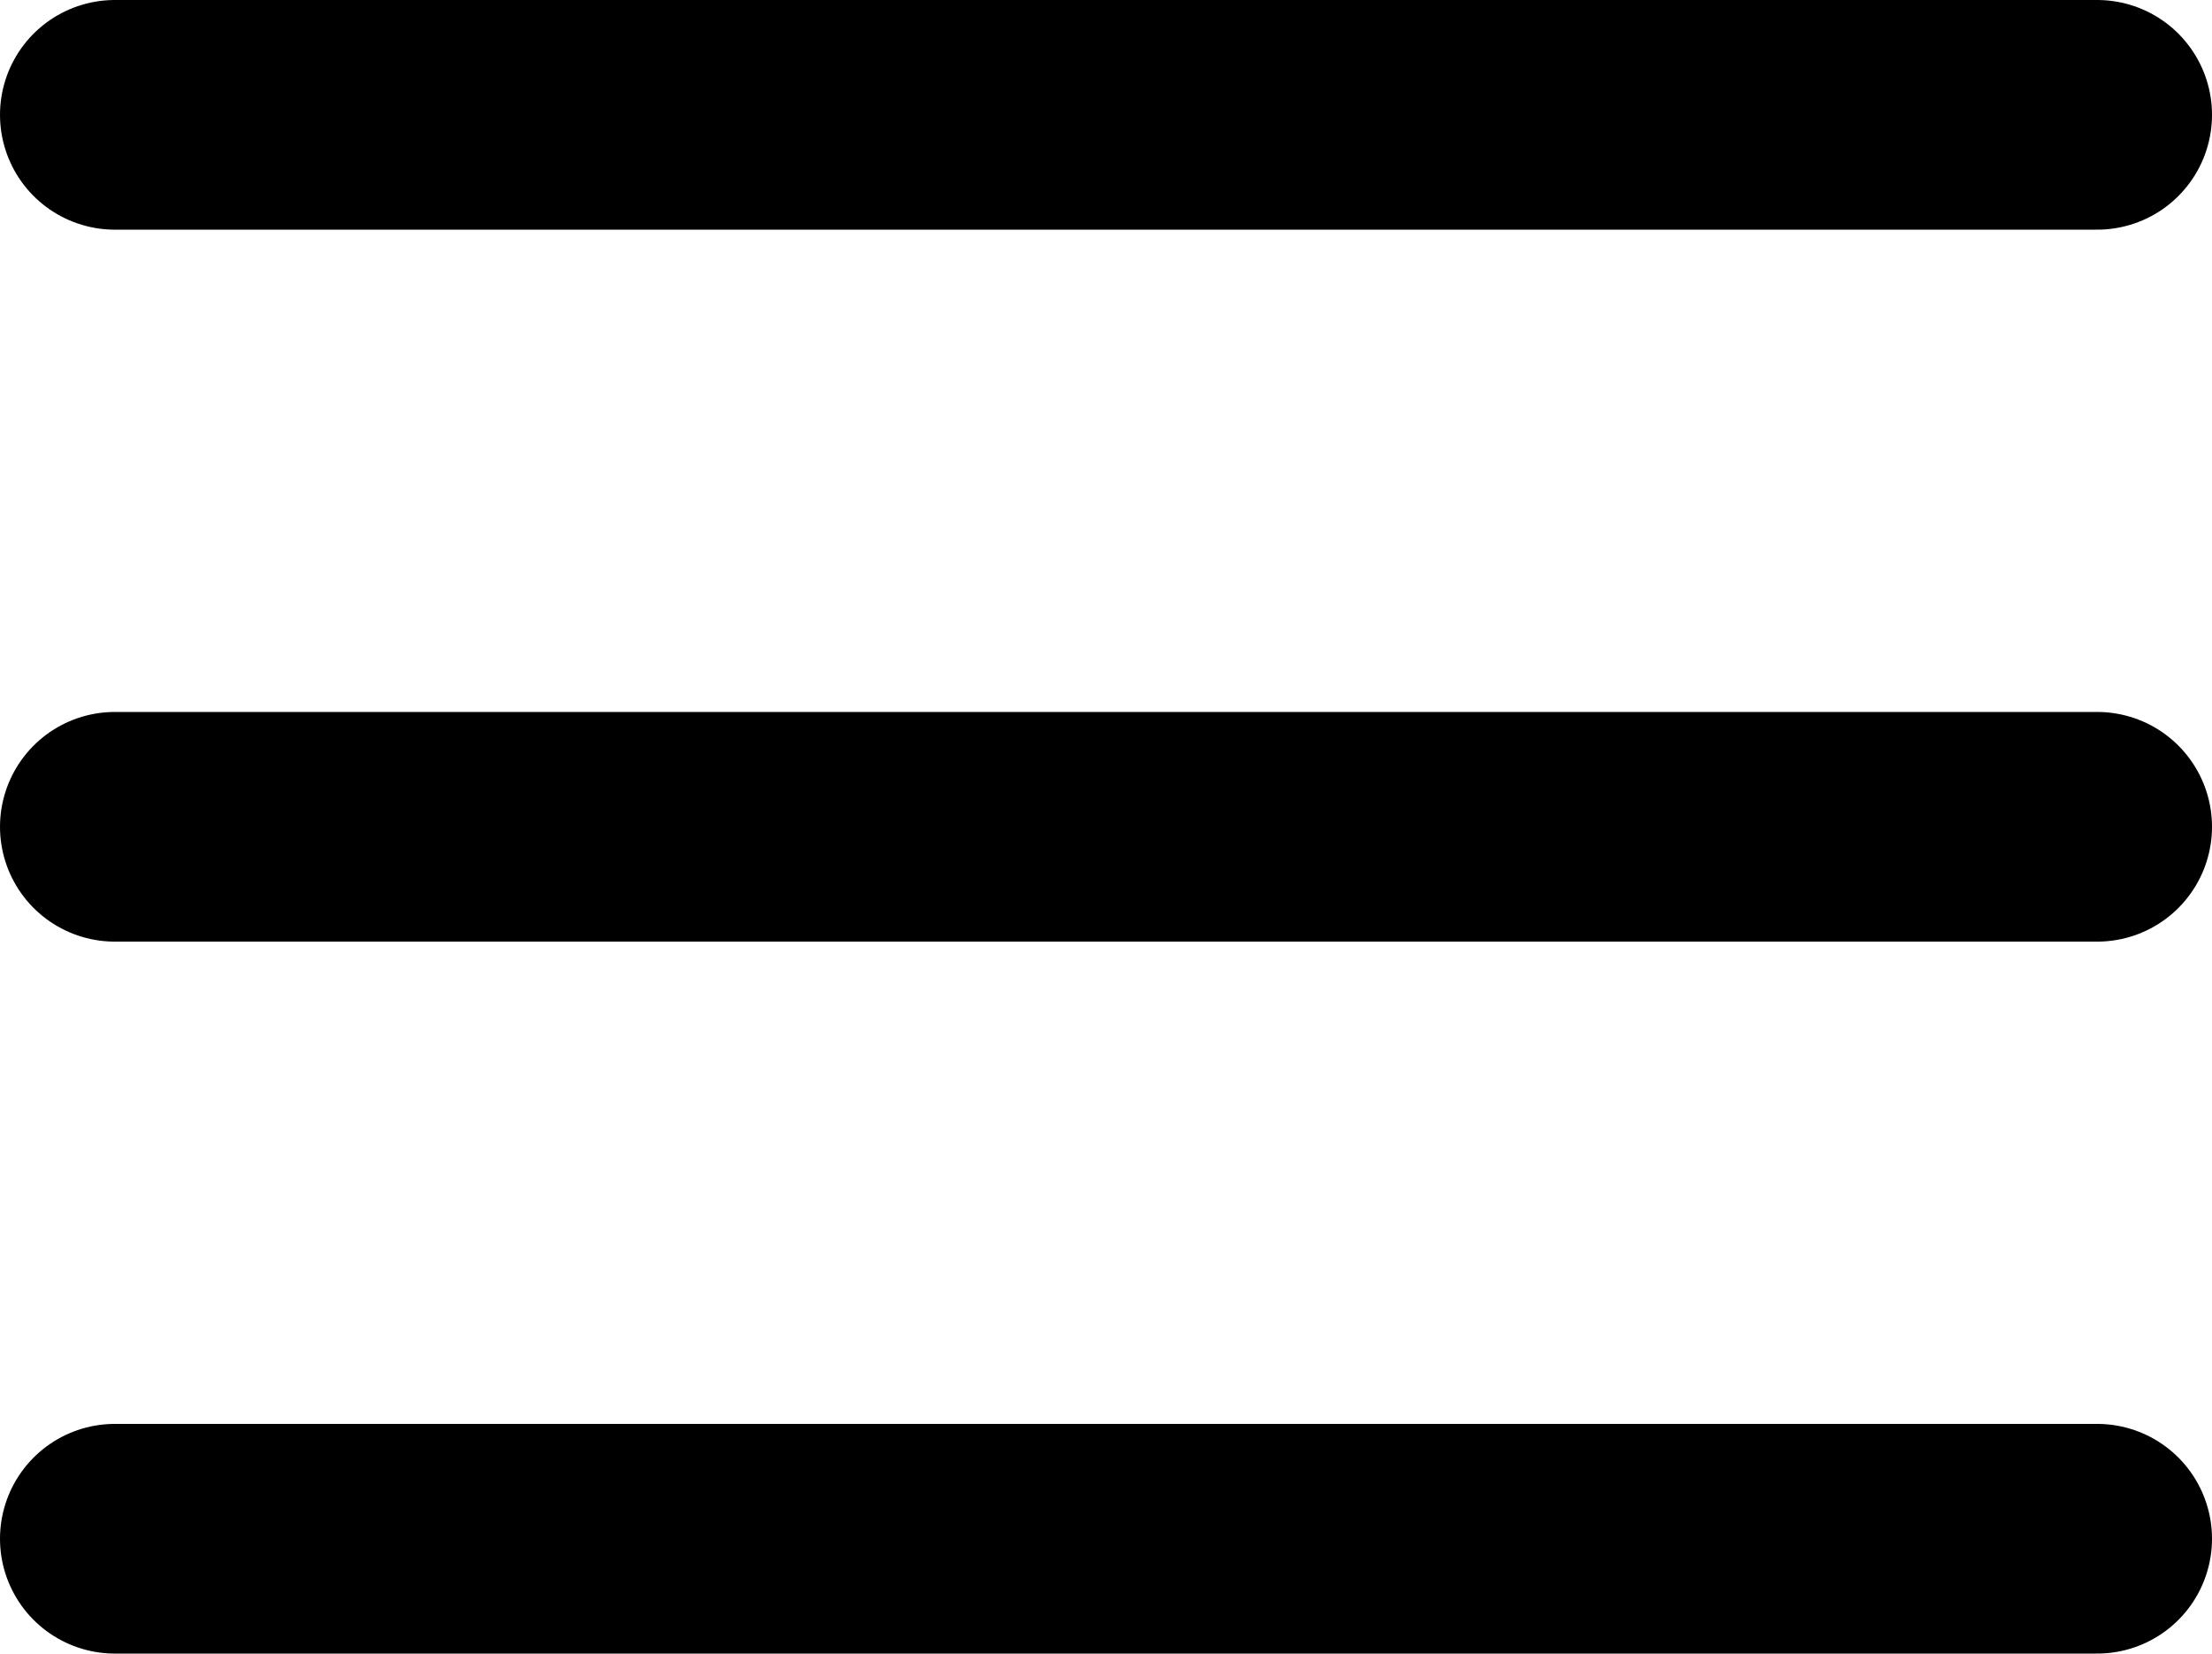 <?xml version="1.0" encoding="utf-8"?>
<!-- Generator: Adobe Illustrator 24.3.0, SVG Export Plug-In . SVG Version: 6.00 Build 0)  -->
<svg version="1.1" id="katman_1" xmlns="http://www.w3.org/2000/svg" xmlns:xlink="http://www.w3.org/1999/xlink" x="0px" y="0px"
	 viewBox="0 0 28.9 21.6" style="enable-background:new 0 0 28.9 21.6;" xml:space="preserve">
<style type="text/css">
	.st0{fill:#FFFFFF;stroke:#000000;stroke-width:3;stroke-linecap:round;stroke-miterlimit:10;}
</style>
<line class="st0" x1="27.4" y1="20.1" x2="1.5" y2="20.1"/>
<line class="st0" x1="27.4" y1="10.8" x2="1.5" y2="10.8"/>
<line class="st0" x1="27.4" y1="1.5" x2="1.5" y2="1.5"/>
</svg>
